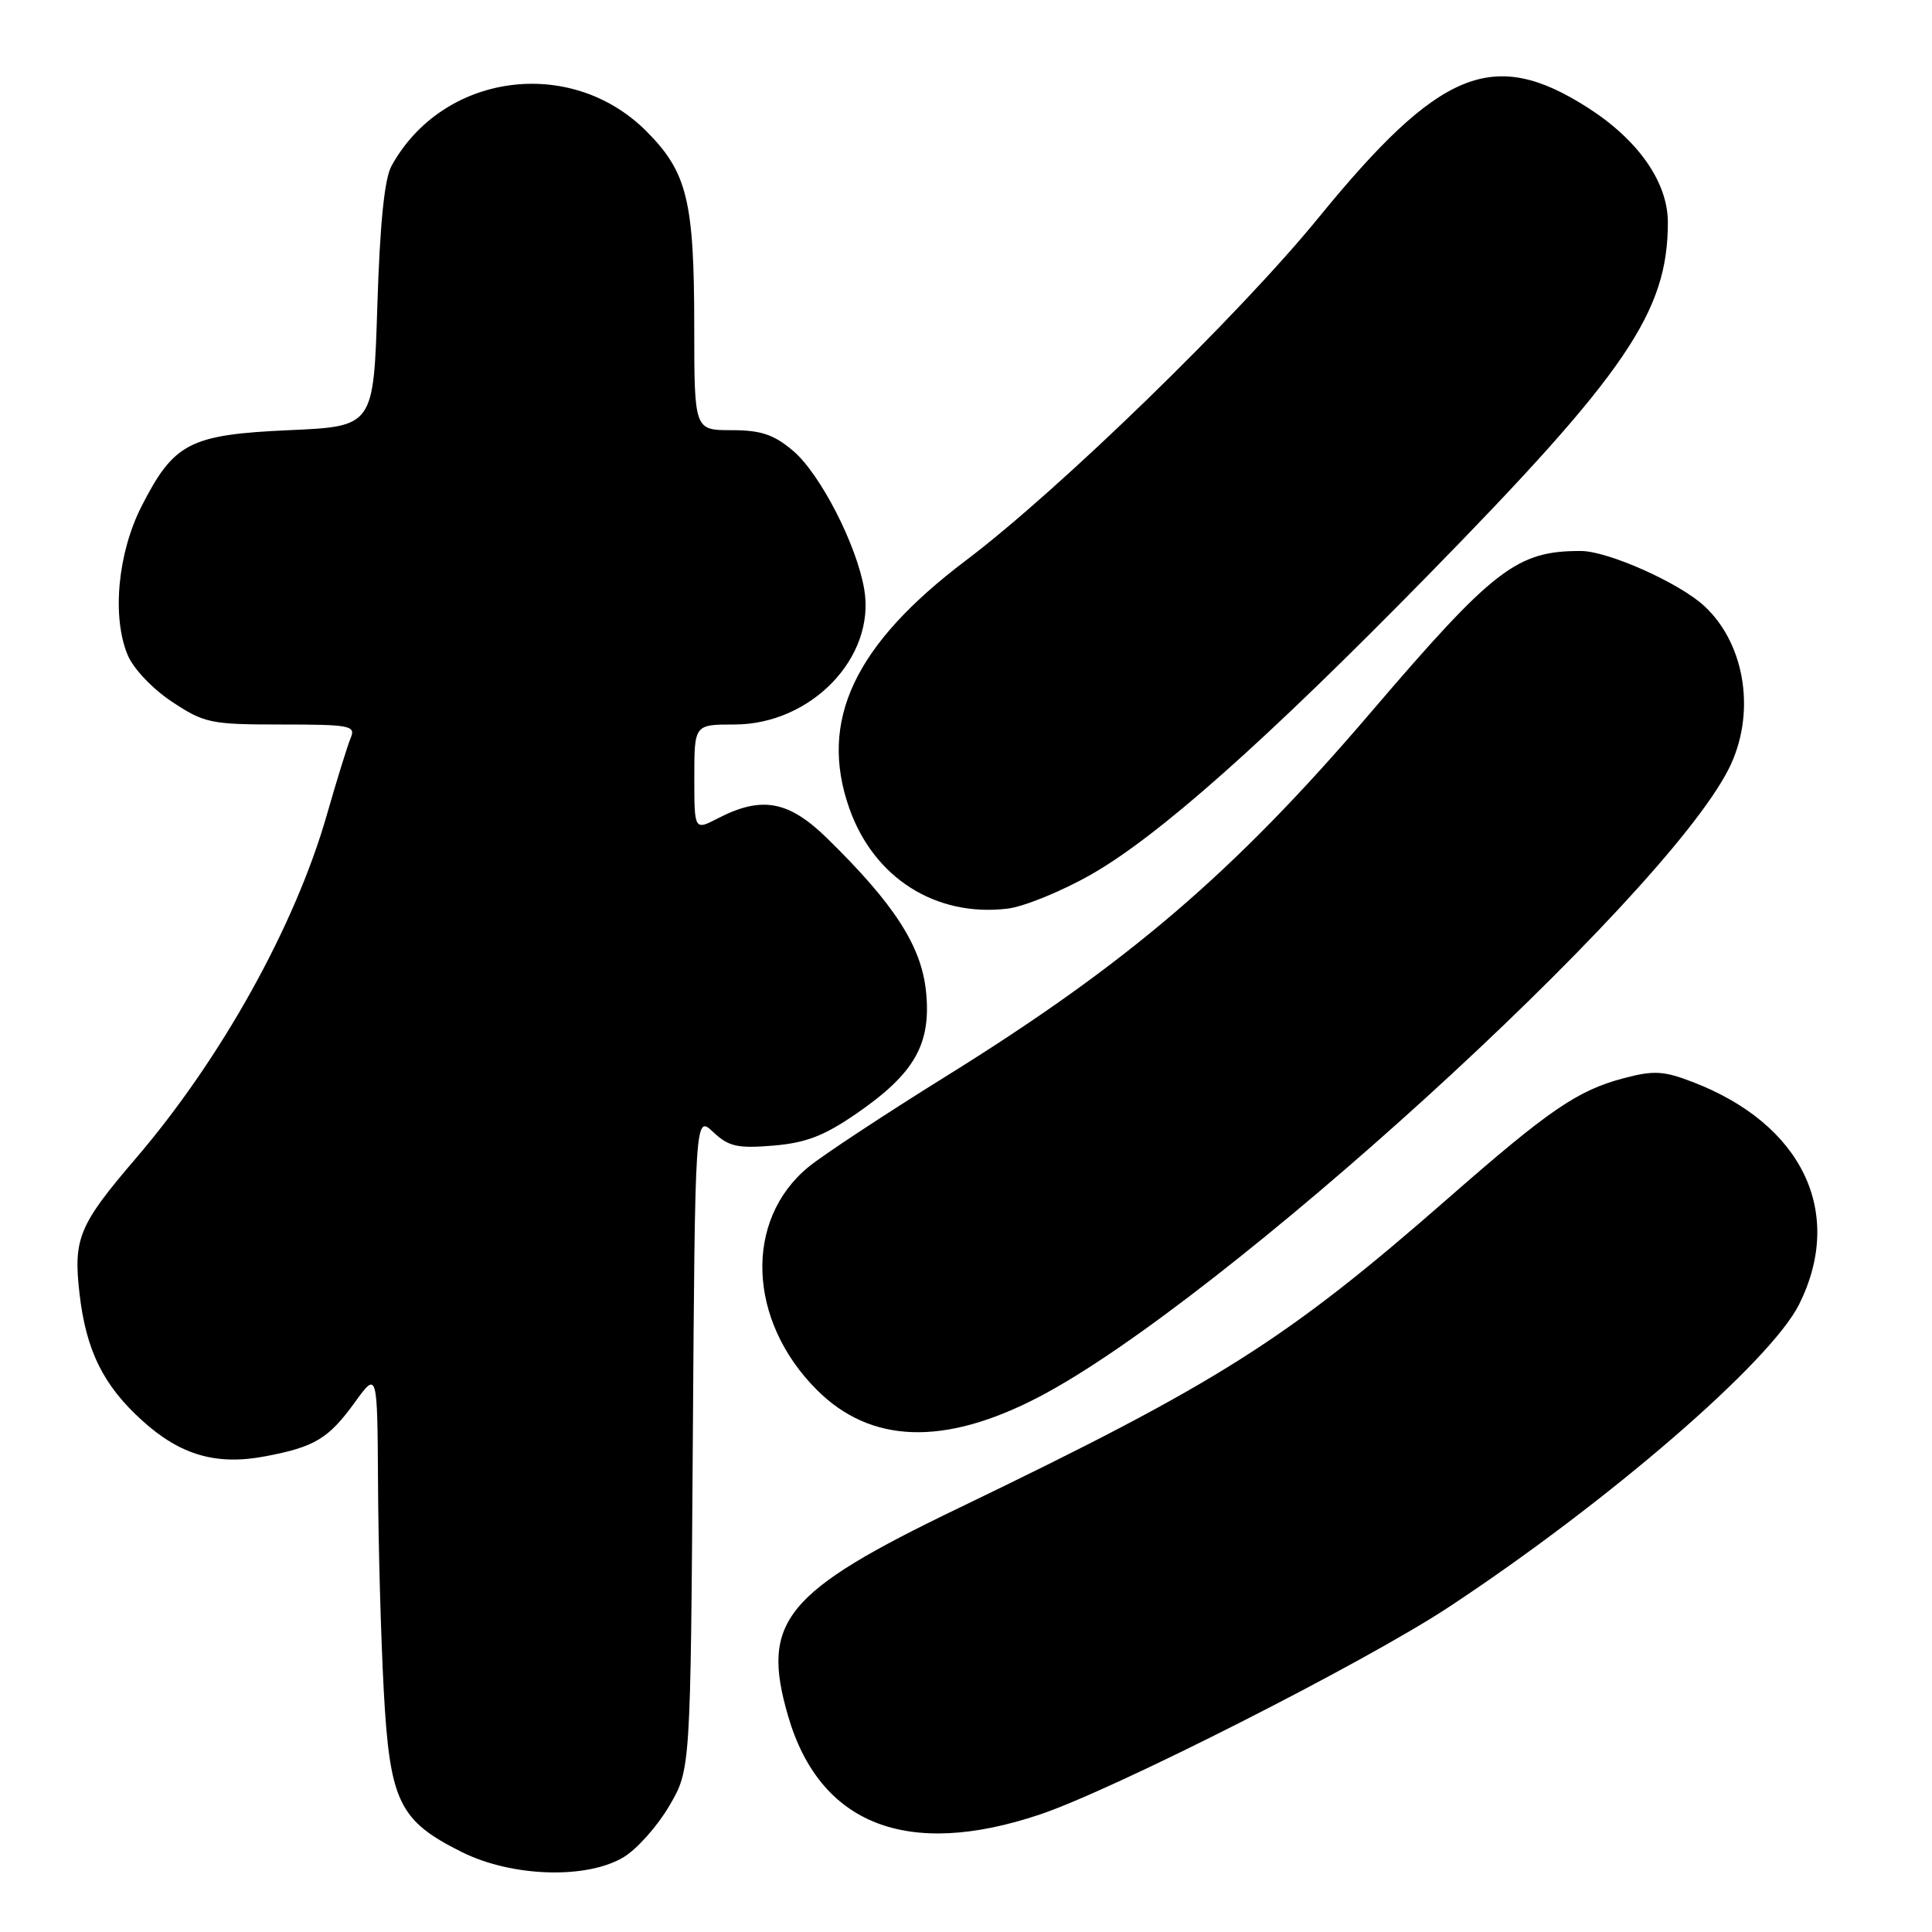<?xml version="1.0" encoding="UTF-8" standalone="no"?>
<!DOCTYPE svg PUBLIC "-//W3C//DTD SVG 1.1//EN" "http://www.w3.org/Graphics/SVG/1.1/DTD/svg11.dtd" >
<svg xmlns="http://www.w3.org/2000/svg" xmlns:xlink="http://www.w3.org/1999/xlink" version="1.1" viewBox="0 0 256 256">
 <g >
 <path fill="currentColor"
d=" M 82.67 246.06 C 84.42 245.00 87.12 241.96 88.67 239.31 C 91.50 234.50 91.50 234.50 91.80 191.12 C 92.10 147.74 92.10 147.74 94.50 150.00 C 96.56 151.93 97.70 152.19 102.45 151.80 C 106.78 151.44 109.20 150.51 113.49 147.55 C 121.20 142.24 123.42 138.34 122.70 131.35 C 122.08 125.33 118.47 119.75 109.57 111.05 C 104.49 106.09 100.93 105.44 95.15 108.42 C 92.00 110.05 92.00 110.05 92.00 103.03 C 92.00 96.00 92.00 96.00 97.30 96.00 C 107.48 96.00 116.04 87.11 114.52 78.11 C 113.52 72.18 108.66 62.74 105.06 59.71 C 102.52 57.57 100.82 57.00 96.92 57.00 C 92.00 57.00 92.00 57.00 91.99 43.25 C 91.99 26.59 91.05 22.79 85.63 17.37 C 75.61 7.35 58.64 9.67 51.87 22.00 C 50.94 23.69 50.34 29.66 50.00 40.50 C 49.50 56.50 49.50 56.50 38.32 57.00 C 25.13 57.59 23.04 58.67 18.75 67.10 C 15.60 73.30 14.81 81.71 16.91 86.78 C 17.66 88.59 20.19 91.26 22.78 92.98 C 27.09 95.83 27.90 96.00 37.28 96.00 C 46.36 96.00 47.15 96.15 46.48 97.75 C 46.07 98.71 44.64 103.33 43.30 108.00 C 39.09 122.71 29.30 140.30 17.99 153.50 C 10.46 162.29 9.70 164.10 10.53 171.36 C 11.40 178.96 13.68 183.57 18.86 188.25 C 23.91 192.82 28.67 194.20 35.14 192.97 C 41.72 191.73 43.53 190.63 47.03 185.80 C 50.00 181.70 50.00 181.70 50.09 196.60 C 50.13 204.79 50.48 217.13 50.85 224.02 C 51.65 238.74 52.87 241.26 61.20 245.41 C 67.86 248.73 77.80 249.03 82.67 246.06 Z  M 137.79 240.43 C 147.63 237.13 180.81 220.30 191.92 212.98 C 213.11 199.01 234.61 180.43 238.40 172.82 C 244.46 160.66 238.81 148.91 224.21 143.34 C 220.42 141.89 219.11 141.82 215.14 142.87 C 209.03 144.49 205.30 147.04 191.94 158.73 C 170.43 177.56 161.47 183.23 127.00 199.84 C 103.96 210.93 100.77 214.82 104.42 227.36 C 108.61 241.78 120.22 246.33 137.79 240.43 Z  M 137.65 185.11 C 161.75 172.55 220.10 119.44 229.03 101.95 C 232.71 94.72 231.35 85.44 225.85 80.32 C 222.56 77.25 213.08 73.02 209.49 73.01 C 200.99 72.98 197.95 75.32 181.55 94.50 C 163.49 115.62 149.44 127.65 125.26 142.67 C 117.14 147.72 108.97 153.11 107.10 154.65 C 98.56 161.70 99.07 175.00 108.23 184.16 C 115.38 191.32 125.14 191.63 137.65 185.11 Z  M 144.61 115.86 C 153.50 110.79 167.70 98.18 189.06 76.39 C 215.47 49.44 221.00 41.33 221.00 29.47 C 221.00 24.15 217.08 18.54 210.38 14.26 C 197.85 6.26 190.77 9.16 174.65 28.92 C 164.14 41.80 140.31 64.96 128.00 74.25 C 113.19 85.44 108.45 95.51 112.54 107.11 C 115.79 116.34 124.01 121.54 133.50 120.40 C 135.70 120.13 140.70 118.09 144.61 115.86 Z "/>
</g>
</svg>
